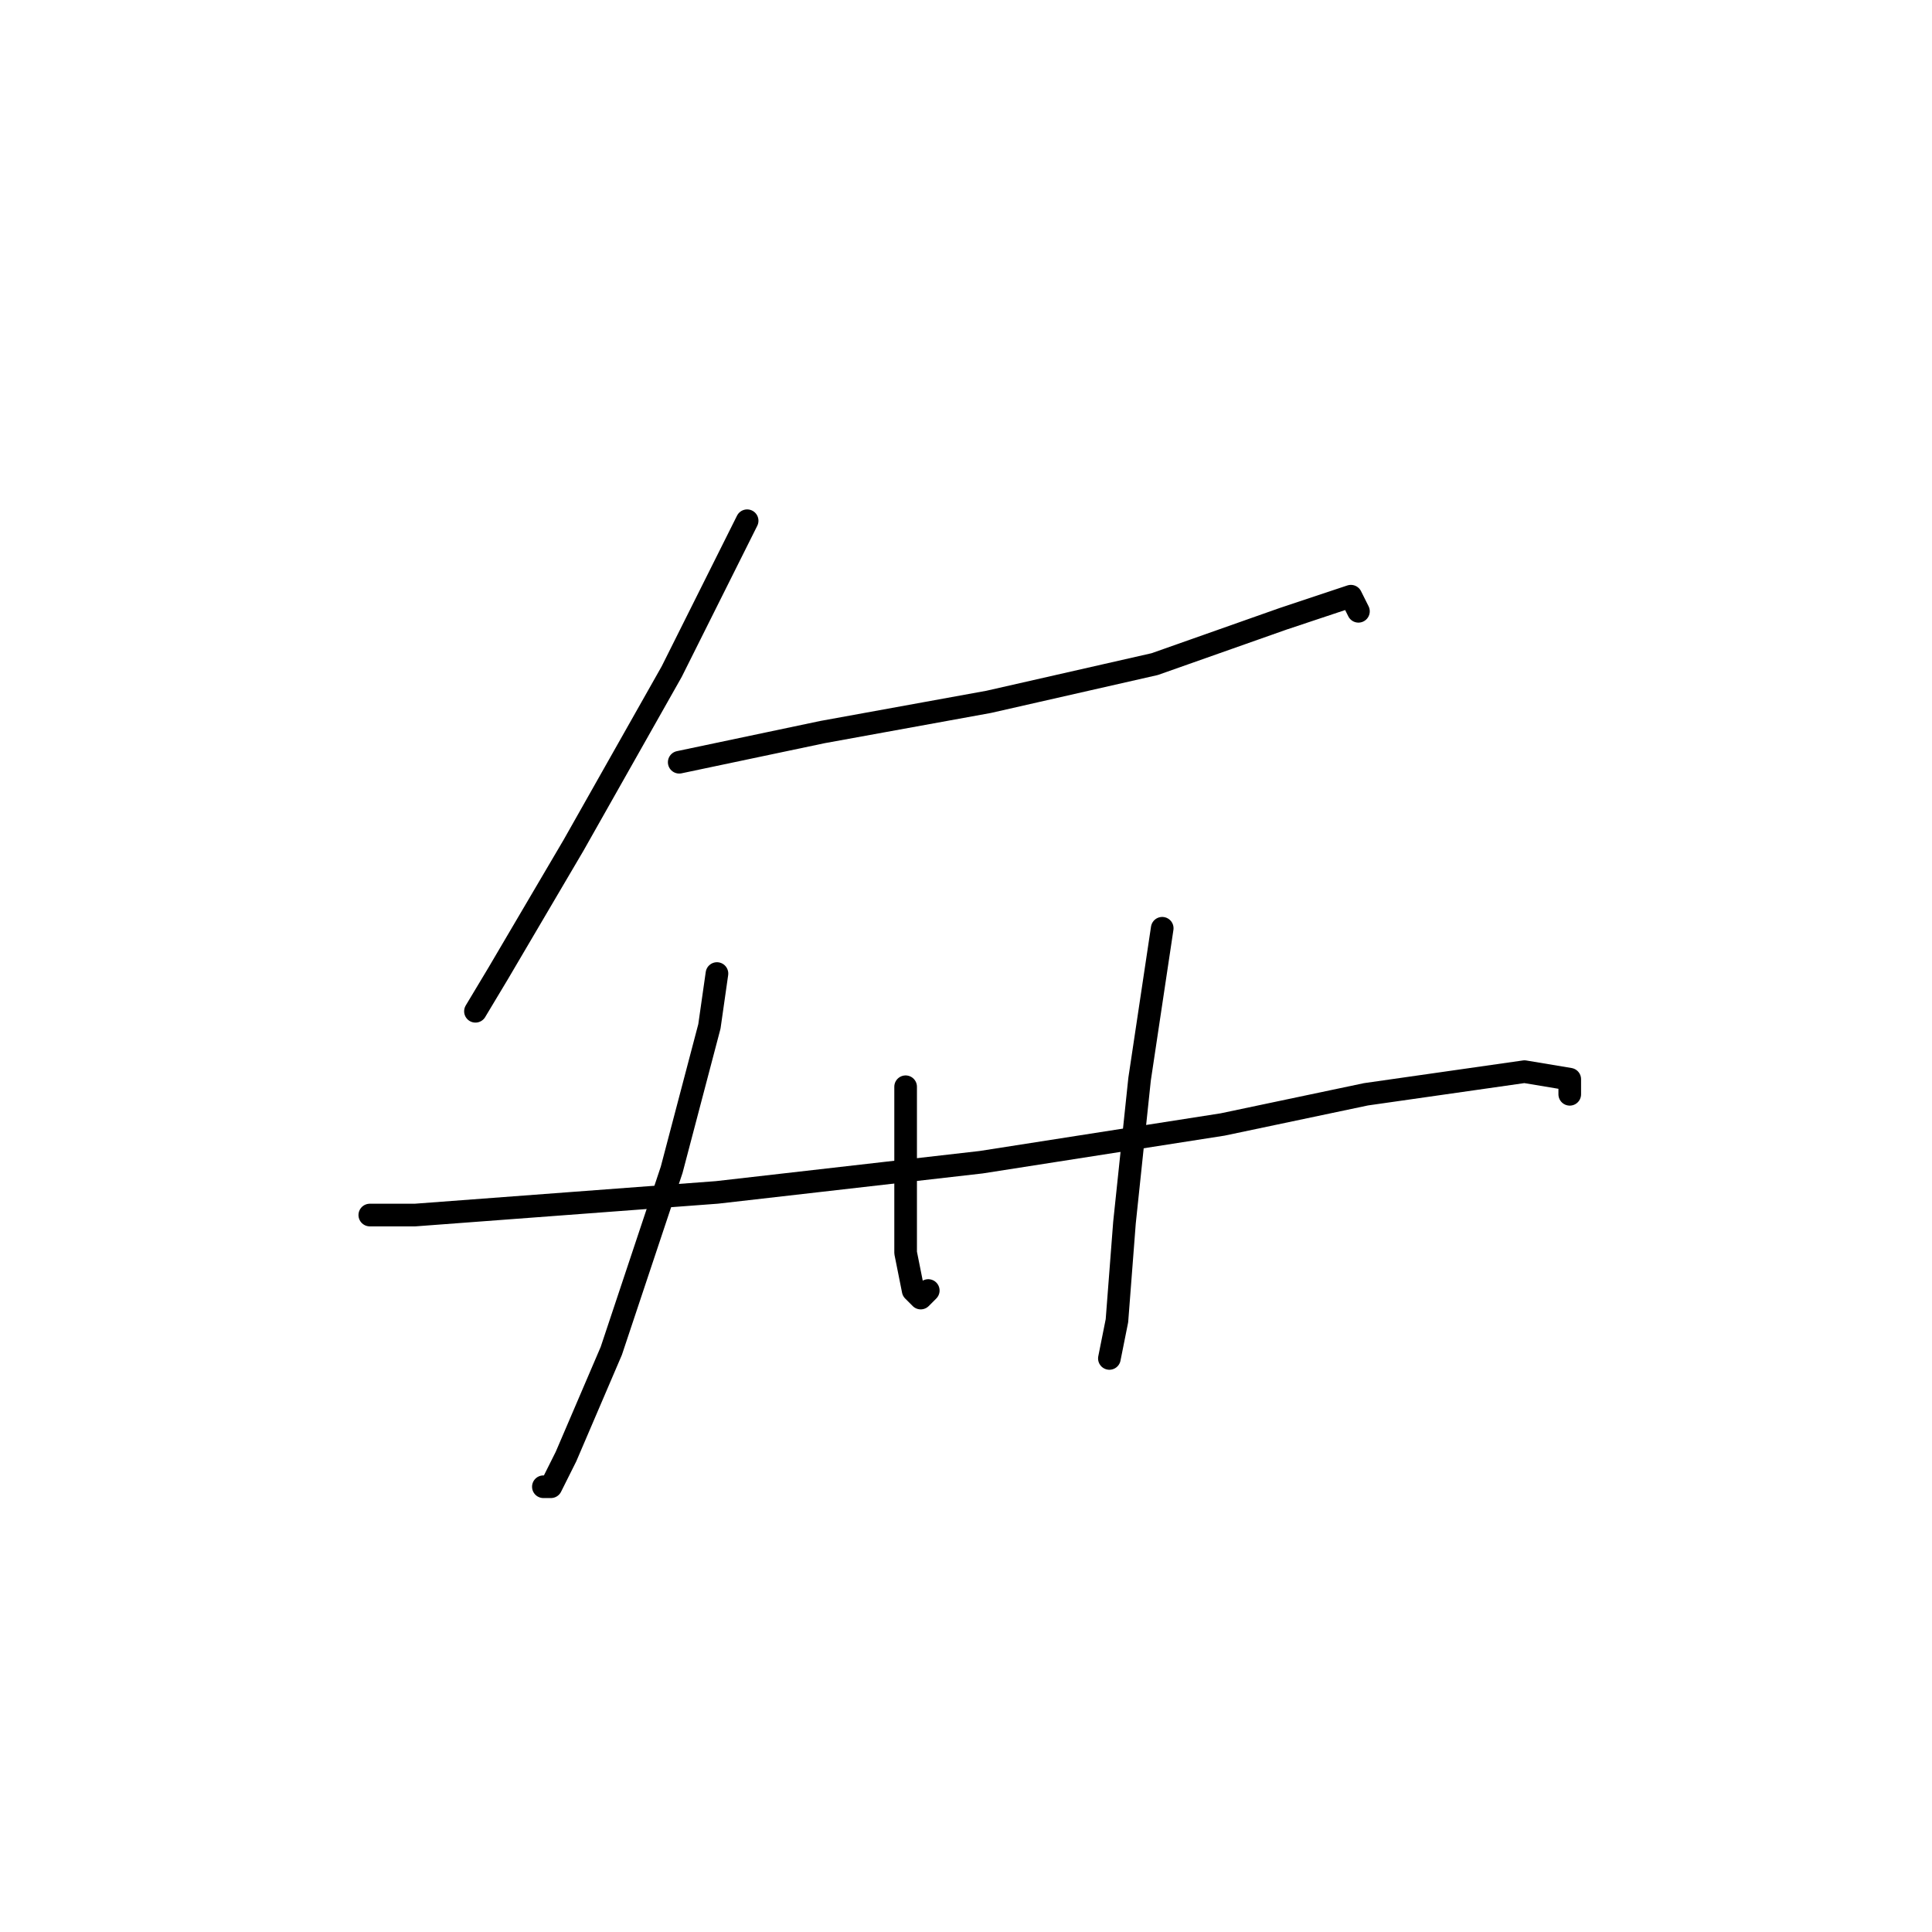 <?xml version="1.0" standalone="no"?>
    <svg width="256" height="256" xmlns="http://www.w3.org/2000/svg" version="1.1">
    <polyline stroke="black" stroke-width="3" stroke-linecap="round" fill="transparent" stroke-linejoin="round" points="99 69 89 89 76 112 66 129 63 134 63 134 " />
        <polyline stroke="black" stroke-width="3" stroke-linecap="round" fill="transparent" stroke-linejoin="round" points="90 101 109 97 131 93 153 88 170 82 179 79 180 81 180 81 " />
        <polyline stroke="black" stroke-width="3" stroke-linecap="round" fill="transparent" stroke-linejoin="round" points="95 129 94 136 89 155 81 179 75 193 73 197 72 197 72 197 " />
        <polyline stroke="black" stroke-width="3" stroke-linecap="round" fill="transparent" stroke-linejoin="round" points="120 144 120 153 120 166 121 171 122 172 123 171 123 171 " />
        <polyline stroke="black" stroke-width="3" stroke-linecap="round" fill="transparent" stroke-linejoin="round" points="154 123 151 143 149 162 148 175 147 180 147 180 " />
        <polyline stroke="black" stroke-width="3" stroke-linecap="round" fill="transparent" stroke-linejoin="round" points="49 161 55 161 95 158 130 154 162 149 181 145 202 142 208 143 208 145 208 145 " />
        </svg>